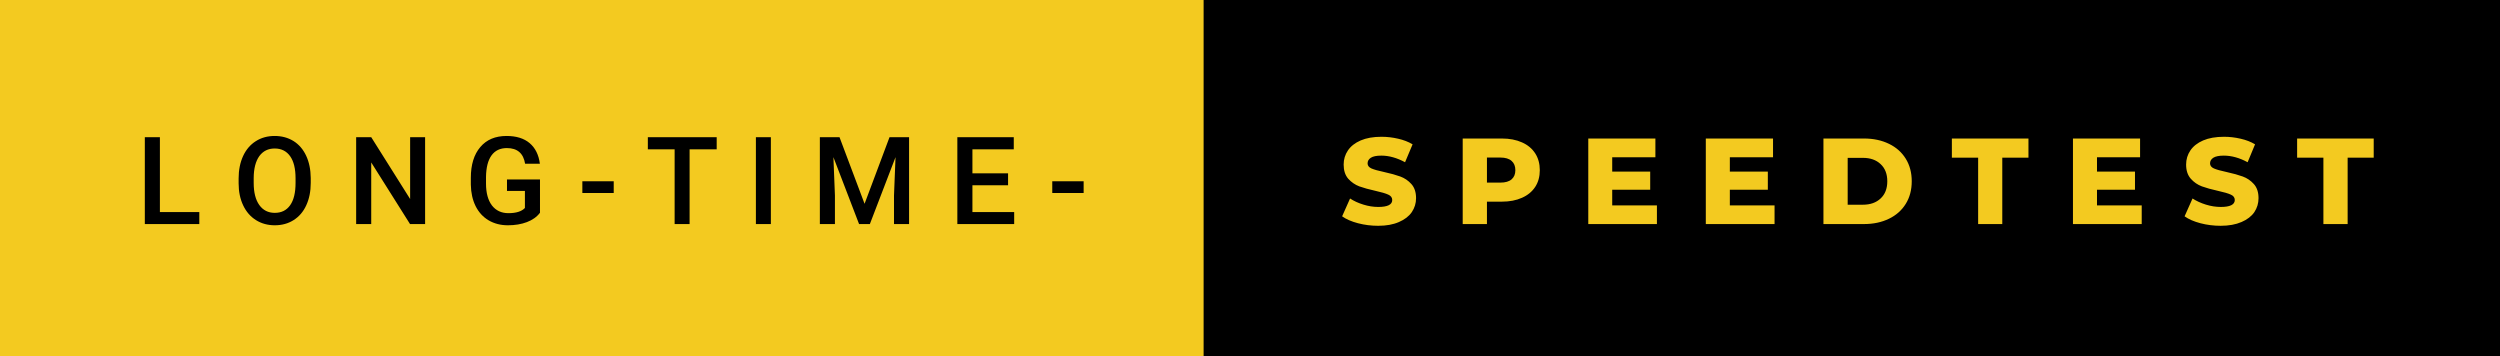 <svg xmlns="http://www.w3.org/2000/svg" width="245.47" height="35" viewBox="0 0 245.47 35"><rect class="svg__rect" x="0" y="0" width="120.18" height="35" fill="#F3CA20"/><rect class="svg__rect" x="118.18" y="0" width="127.29" height="35" fill="#000000"/><path class="svg__text" d="M19.57 22L14.22 22L14.22 13.47L15.70 13.47L15.70 20.82L19.57 20.82L19.57 22ZM23.43 18.00L23.43 18.00L23.43 17.52Q23.43 16.28 23.87 15.32Q24.31 14.37 25.12 13.86Q25.92 13.35 26.97 13.35Q28.01 13.35 28.82 13.85Q29.62 14.35 30.06 15.29Q30.50 16.23 30.51 17.48L30.51 17.48L30.51 17.96Q30.51 19.21 30.07 20.16Q29.64 21.10 28.83 21.61Q28.03 22.12 26.98 22.12L26.98 22.12Q25.94 22.12 25.13 21.61Q24.32 21.10 23.88 20.17Q23.43 19.23 23.43 18.00ZM24.91 17.46L24.91 17.96Q24.91 19.36 25.46 20.13Q26.01 20.90 26.98 20.90L26.98 20.90Q27.96 20.90 28.49 20.15Q29.02 19.40 29.02 17.96L29.02 17.96L29.02 17.51Q29.02 16.09 28.49 15.34Q27.95 14.58 26.97 14.58L26.97 14.58Q26.01 14.58 25.46 15.33Q24.92 16.09 24.91 17.46L24.91 17.46ZM36.45 22L34.97 22L34.97 13.47L36.45 13.47L40.27 19.54L40.27 13.47L41.74 13.47L41.74 22L40.26 22L36.45 15.95L36.45 22ZM46.23 18.13L46.23 18.13L46.23 17.46Q46.23 15.53 47.16 14.44Q48.08 13.35 49.74 13.35L49.74 13.35Q51.17 13.35 52.00 14.05Q52.84 14.76 53.01 16.08L53.01 16.08L51.56 16.08Q51.31 14.54 49.77 14.54L49.77 14.54Q48.78 14.54 48.26 15.26Q47.74 15.98 47.72 17.37L47.72 17.37L47.72 18.02Q47.72 19.40 48.30 20.17Q48.89 20.93 49.92 20.93L49.92 20.93Q51.06 20.93 51.54 20.42L51.54 20.42L51.54 18.75L49.78 18.75L49.78 17.62L53.02 17.62L53.02 20.89Q52.56 21.50 51.73 21.81Q50.91 22.12 49.87 22.12L49.87 22.12Q48.80 22.12 47.97 21.63Q47.15 21.14 46.70 20.24Q46.25 19.33 46.23 18.13ZM60.26 18.95L57.18 18.95L57.18 17.80L60.26 17.80L60.26 18.95ZM66.24 14.66L63.61 14.66L63.61 13.47L70.37 13.47L70.37 14.66L67.71 14.66L67.71 22L66.24 22L66.24 14.66ZM75.69 22L74.22 22L74.22 13.47L75.69 13.47L75.69 22ZM81.98 22L80.50 22L80.50 13.47L82.43 13.47L84.89 20.01L87.34 13.47L89.26 13.47L89.26 22L87.78 22L87.78 19.19L87.93 15.43L85.41 22L84.35 22L81.83 15.43L81.98 19.19L81.98 22ZM99.58 22L94.00 22L94.00 13.47L99.54 13.47L99.54 14.66L95.48 14.66L95.48 17.02L98.98 17.02L98.98 18.19L95.48 18.19L95.48 20.82L99.58 20.82L99.58 22ZM106.40 18.95L103.32 18.95L103.32 17.80L106.40 17.80L106.40 18.95Z" fill="#000000"/><path class="svg__text" d="M131.78 21.24L131.78 21.24L132.56 19.49Q133.12 19.86 133.87 20.09Q134.61 20.32 135.33 20.32L135.33 20.32Q136.70 20.32 136.70 19.64L136.70 19.64Q136.70 19.28 136.31 19.11Q135.92 18.93 135.06 18.74L135.06 18.74Q134.11 18.53 133.47 18.30Q132.84 18.06 132.38 17.55Q131.93 17.03 131.93 16.16L131.93 16.16Q131.93 15.39 132.35 14.77Q132.77 14.15 133.60 13.79Q134.44 13.43 135.64 13.43L135.64 13.43Q136.47 13.43 137.28 13.62Q138.08 13.80 138.70 14.17L138.70 14.17L137.96 15.93Q136.76 15.28 135.63 15.28L135.63 15.28Q134.92 15.28 134.60 15.49Q134.28 15.70 134.28 16.04L134.28 16.04Q134.28 16.37 134.66 16.54Q135.05 16.71 135.90 16.89L135.90 16.89Q136.86 17.10 137.49 17.33Q138.12 17.56 138.58 18.07Q139.04 18.58 139.04 19.46L139.04 19.46Q139.04 20.21 138.62 20.83Q138.20 21.44 137.36 21.80Q136.52 22.17 135.32 22.17L135.32 22.17Q134.30 22.17 133.34 21.92Q132.38 21.67 131.78 21.24ZM146.00 22L143.62 22L143.62 13.60L147.46 13.60Q148.60 13.60 149.44 13.98Q150.28 14.35 150.74 15.06Q151.19 15.76 151.19 16.71L151.19 16.71Q151.19 17.66 150.74 18.35Q150.28 19.05 149.44 19.42Q148.60 19.80 147.46 19.80L147.46 19.80L146.00 19.80L146.00 22ZM146.00 15.47L146.00 17.93L147.32 17.93Q148.05 17.93 148.42 17.61Q148.79 17.29 148.79 16.71L148.79 16.71Q148.79 16.12 148.42 15.80Q148.05 15.47 147.32 15.47L147.32 15.47L146.00 15.47ZM162.69 22L155.95 22L155.95 13.60L162.54 13.60L162.54 15.44L158.30 15.44L158.30 16.85L162.03 16.85L162.03 18.63L158.30 18.63L158.30 20.17L162.69 20.17L162.69 22ZM174.24 22L167.49 22L167.49 13.60L174.09 13.60L174.09 15.44L169.85 15.44L169.85 16.85L173.58 16.85L173.58 18.63L169.85 18.63L169.85 20.17L174.24 20.17L174.24 22ZM183.02 22L179.04 22L179.04 13.60L183.02 13.60Q184.40 13.60 185.47 14.12Q186.53 14.63 187.12 15.58Q187.71 16.53 187.71 17.80L187.71 17.80Q187.71 19.07 187.12 20.02Q186.53 20.97 185.47 21.48Q184.40 22 183.02 22L183.02 22ZM181.42 15.50L181.42 20.10L182.92 20.10Q184.00 20.10 184.65 19.49Q185.31 18.88 185.31 17.80L185.31 17.80Q185.31 16.72 184.65 16.11Q184.00 15.50 182.92 15.50L182.92 15.50L181.42 15.50ZM194.23 15.48L191.65 15.48L191.65 13.60L199.17 13.60L199.17 15.48L196.60 15.48L196.60 22L194.23 22L194.23 15.48ZM210.29 22L203.54 22L203.54 13.60L210.13 13.60L210.13 15.44L205.90 15.44L205.90 16.85L209.63 16.85L209.63 18.63L205.90 18.63L205.90 20.17L210.29 20.17L210.29 22ZM214.50 21.24L214.50 21.24L215.28 19.49Q215.85 19.86 216.59 20.09Q217.33 20.32 218.06 20.32L218.06 20.32Q219.42 20.32 219.43 19.64L219.43 19.64Q219.43 19.28 219.04 19.11Q218.65 18.93 217.78 18.74L217.78 18.74Q216.83 18.53 216.20 18.30Q215.56 18.06 215.11 17.55Q214.65 17.03 214.65 16.16L214.65 16.16Q214.65 15.39 215.07 14.77Q215.49 14.15 216.32 13.79Q217.16 13.43 218.37 13.43L218.37 13.43Q219.19 13.43 220.00 13.62Q220.80 13.80 221.42 14.17L221.42 14.17L220.69 15.93Q219.49 15.28 218.35 15.28L218.35 15.28Q217.65 15.28 217.32 15.49Q217.00 15.70 217.00 16.04L217.00 16.04Q217.00 16.37 217.38 16.54Q217.77 16.71 218.62 16.89L218.62 16.89Q219.58 17.10 220.21 17.33Q220.84 17.56 221.30 18.07Q221.76 18.58 221.76 19.46L221.76 19.46Q221.76 20.21 221.35 20.83Q220.93 21.44 220.09 21.80Q219.24 22.17 218.04 22.17L218.04 22.17Q217.02 22.17 216.06 21.92Q215.10 21.67 214.50 21.24ZM228.13 15.48L225.55 15.48L225.55 13.60L233.07 13.60L233.07 15.48L230.51 15.48L230.51 22L228.13 22L228.13 15.48Z" fill="#F3CA20" x="131.18"/></svg>
